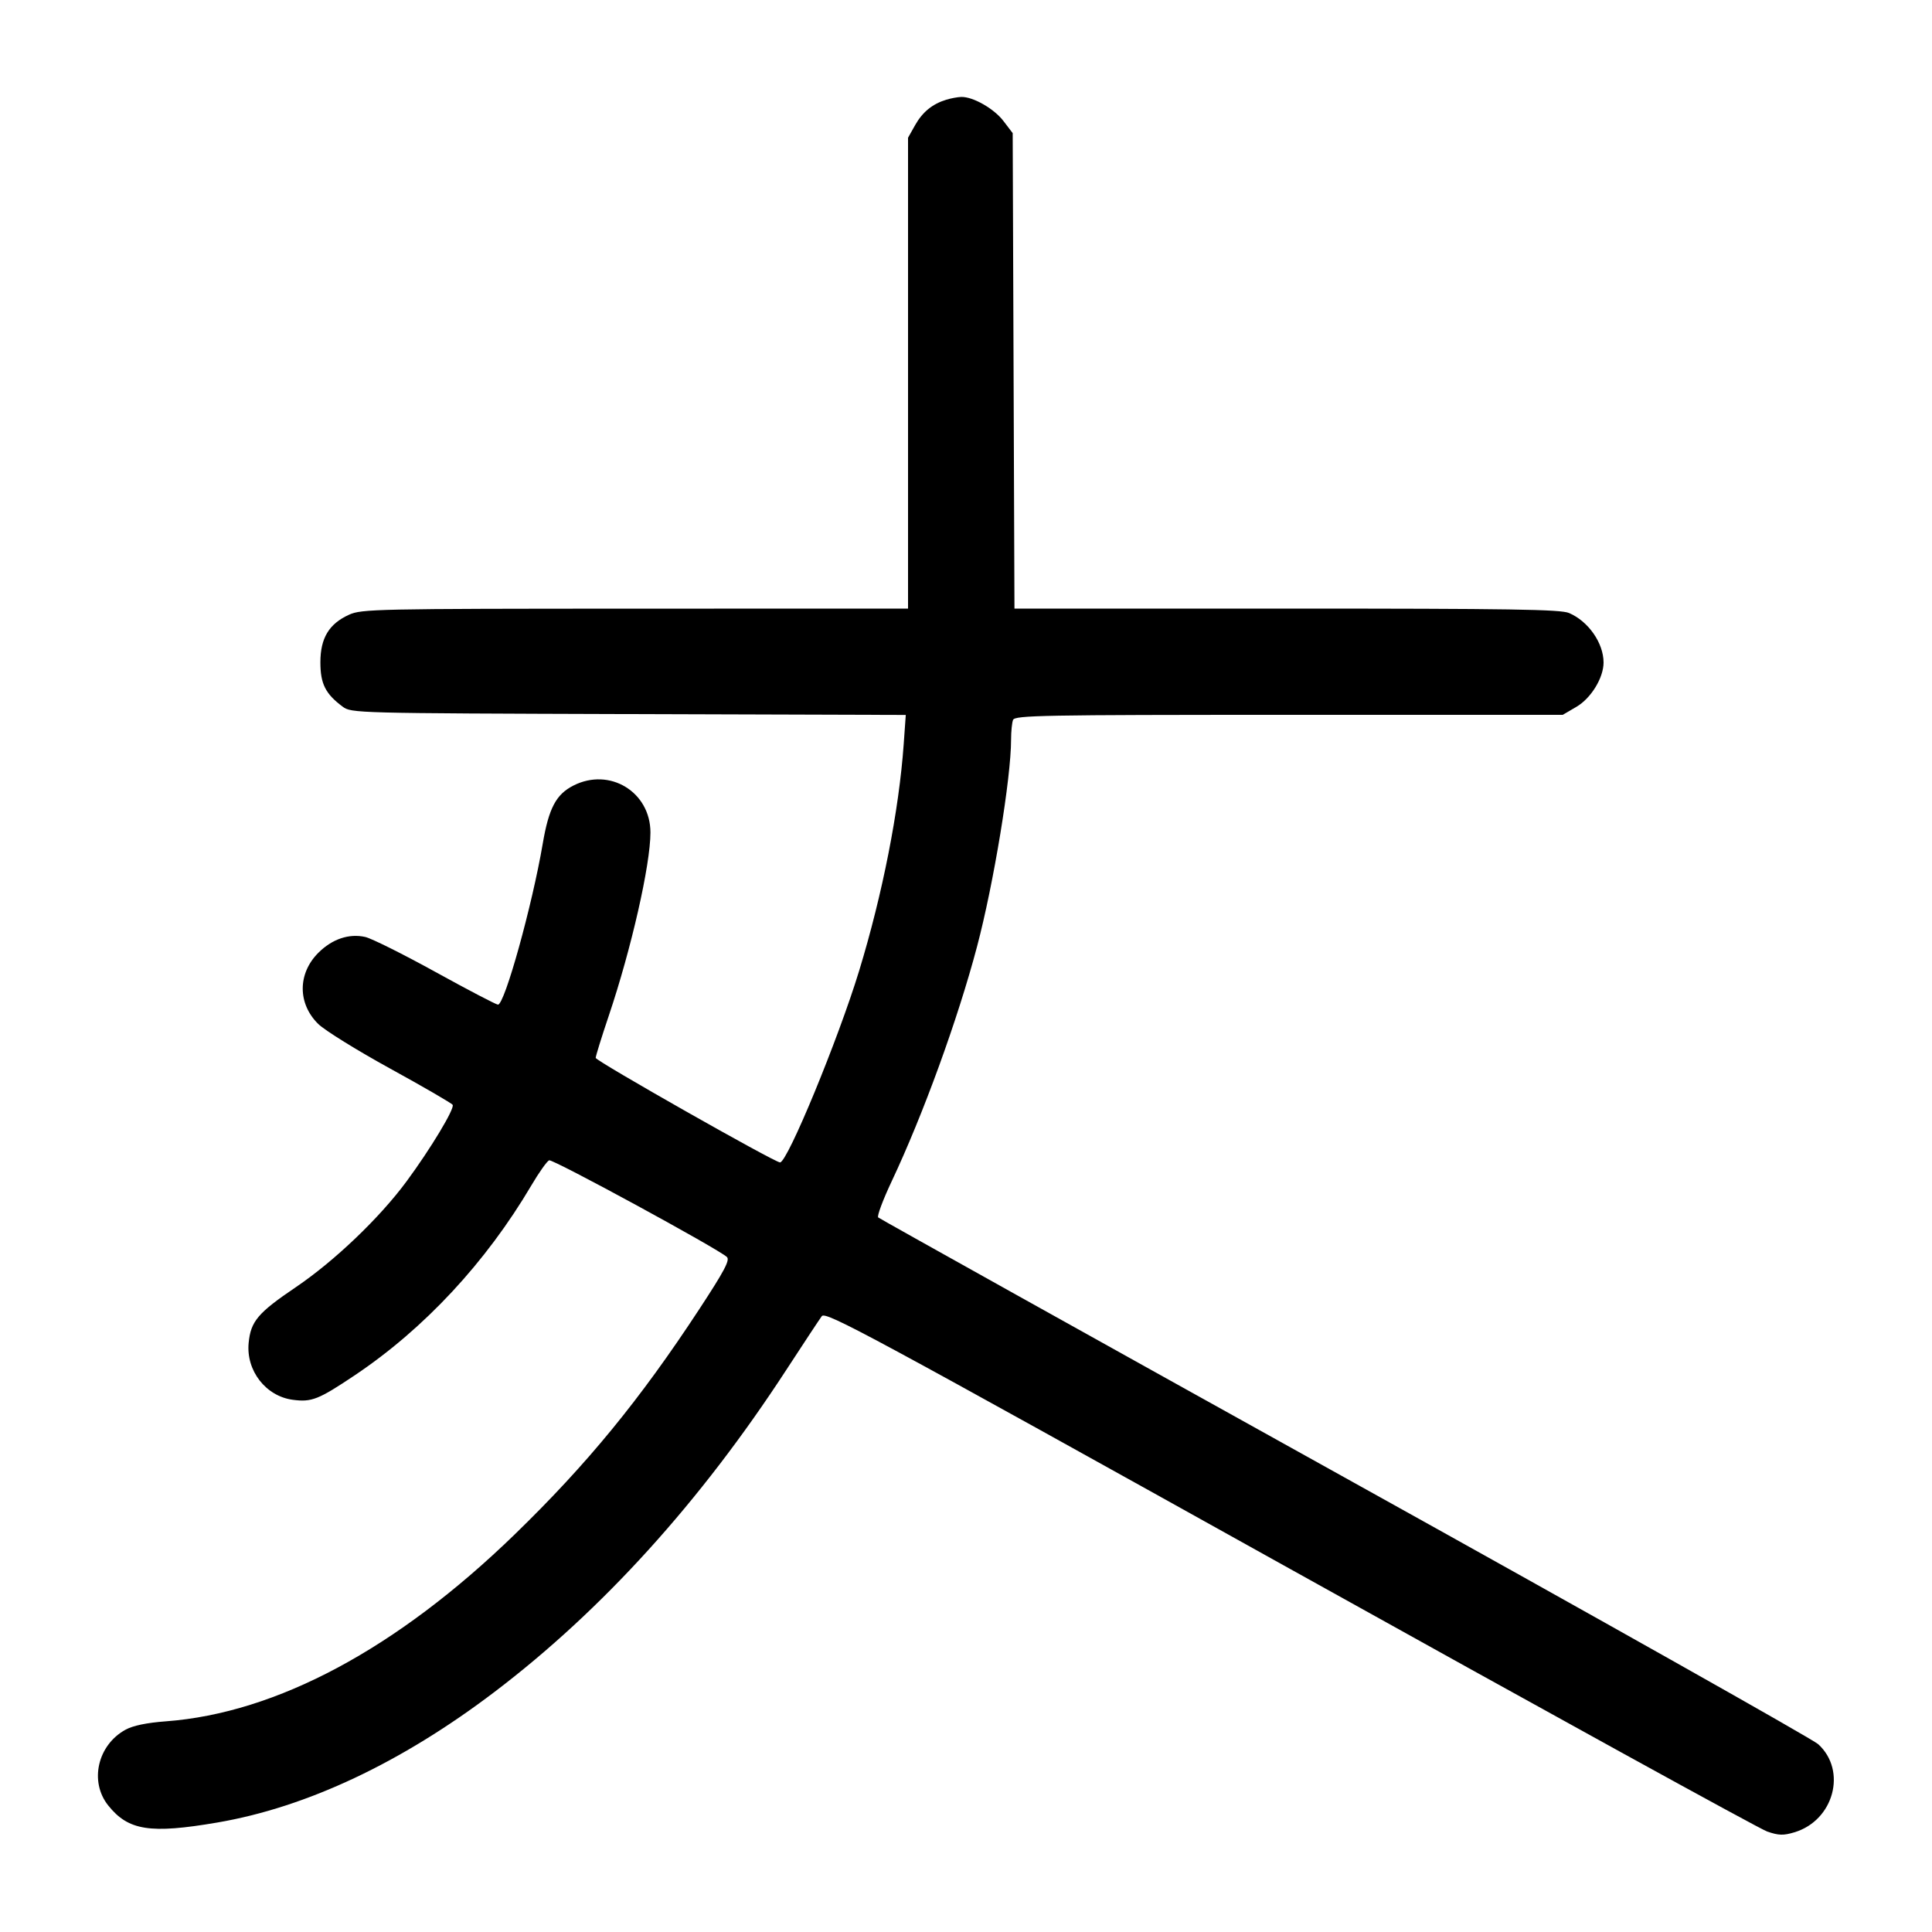 <svg width="1000" height="1000" viewBox="0 0 1000 1000" version="1.1" id="svg5" sodipodi:docname="女.svg" inkscape:version="1.3 (0e150ed6c4, 2023-07-21)" xmlns:inkscape="http://www.inkscape.org/namespaces/inkscape" xmlns:sodipodi="http://sodipodi.sourceforge.net/DTD/sodipodi-0.dtd" xmlns="http://www.w3.org/2000/svg" xmlns:svg="http://www.w3.org/2000/svg"><path d="M489.856 51.593 C 482.637 53.781,477.477 57.984,473.649 64.795 L 470.000 71.287 470.000 193.144 L 470.000 315.000 328.750 315.037 C 194.605 315.071,187.156 315.229,180.668 318.176 C 170.292 322.888,165.833 330.287,165.833 342.794 C 165.833 353.918,168.424 359.097,177.308 365.730 C 181.861 369.130,183.424 369.171,325.369 369.611 L 468.829 370.055 467.755 385.181 C 465.320 419.486,456.790 462.864,444.685 502.500 C 433.816 538.088,407.569 601.667,403.745 601.667 C 400.956 601.667,308.333 549.145,308.333 547.563 C 308.333 546.611,311.367 536.833,315.075 525.833 C 326.762 491.164,336.667 447.615,336.667 430.896 C 336.667 409.887,315.547 397.035,296.768 406.615 C 287.808 411.186,284.051 418.311,280.923 436.667 C 275.456 468.749,261.207 520.000,257.756 520.000 C 256.821 520.000,242.309 512.419,225.506 503.153 C 208.703 493.887,192.303 485.707,189.062 484.976 C 180.650 483.079,171.912 486.029,164.759 493.182 C 154.024 503.917,154.008 519.481,164.722 530.006 C 168.083 533.309,184.900 543.736,202.092 553.178 C 219.284 562.620,233.772 571.028,234.287 571.861 C 235.449 573.742,222.917 594.557,210.436 611.474 C 196.500 630.366,173.111 652.720,153.164 666.212 C 133.464 679.538,129.777 683.897,128.697 695.134 C 127.322 709.449,137.569 722.654,151.504 724.523 C 161.301 725.837,164.840 724.438,183.683 711.807 C 219.619 687.717,251.533 653.397,275.016 613.588 C 278.989 606.853,283.140 600.997,284.240 600.574 C 286.156 599.839,371.941 646.506,376.250 650.627 C 377.901 652.205,374.933 657.809,361.990 677.560 C 331.277 724.424,303.856 757.887,266.356 794.266 C 205.445 853.357,143.225 886.683,85.833 890.958 C 75.900 891.698,68.853 893.162,64.971 895.293 C 50.482 903.247,46.157 922.170,56.011 934.502 C 66.415 947.522,77.690 949.284,112.496 943.334 C 158.793 935.419,207.798 912.323,256.030 875.686 C 311.739 833.370,362.518 777.327,406.912 709.167 C 415.868 695.417,424.163 682.856,425.347 681.254 C 427.314 678.594,448.275 689.906,667.500 811.936 C 799.500 885.412,910.735 946.640,914.689 947.997 C 920.642 950.041,923.062 950.110,928.772 948.399 C 949.178 942.285,956.141 916.473,941.079 902.771 C 938.194 900.146,827.833 838.000,695.833 764.668 C 563.833 691.336,455.258 630.799,454.555 630.141 C 453.852 629.482,456.979 621.095,461.504 611.502 C 477.829 576.894,495.698 527.769,505.699 490.000 C 514.337 457.381,523.333 402.679,523.333 382.781 C 523.333 378.651,523.789 374.086,524.345 372.636 C 525.256 370.261,539.387 370.000,667.115 370.000 L 808.874 370.000 815.943 365.857 C 823.523 361.415,830.000 350.844,830.000 342.916 C 830.000 332.842,822.147 321.578,812.137 317.295 C 807.724 315.407,781.817 315.000,665.928 315.000 L 525.083 315.000 524.625 191.953 L 524.167 68.905 519.360 62.605 C 514.473 56.198,503.544 49.986,497.500 50.180 C 495.667 50.239,492.227 50.874,489.856 51.593 " stroke="none" fill-rule="evenodd" fill="#000000"></path></svg>